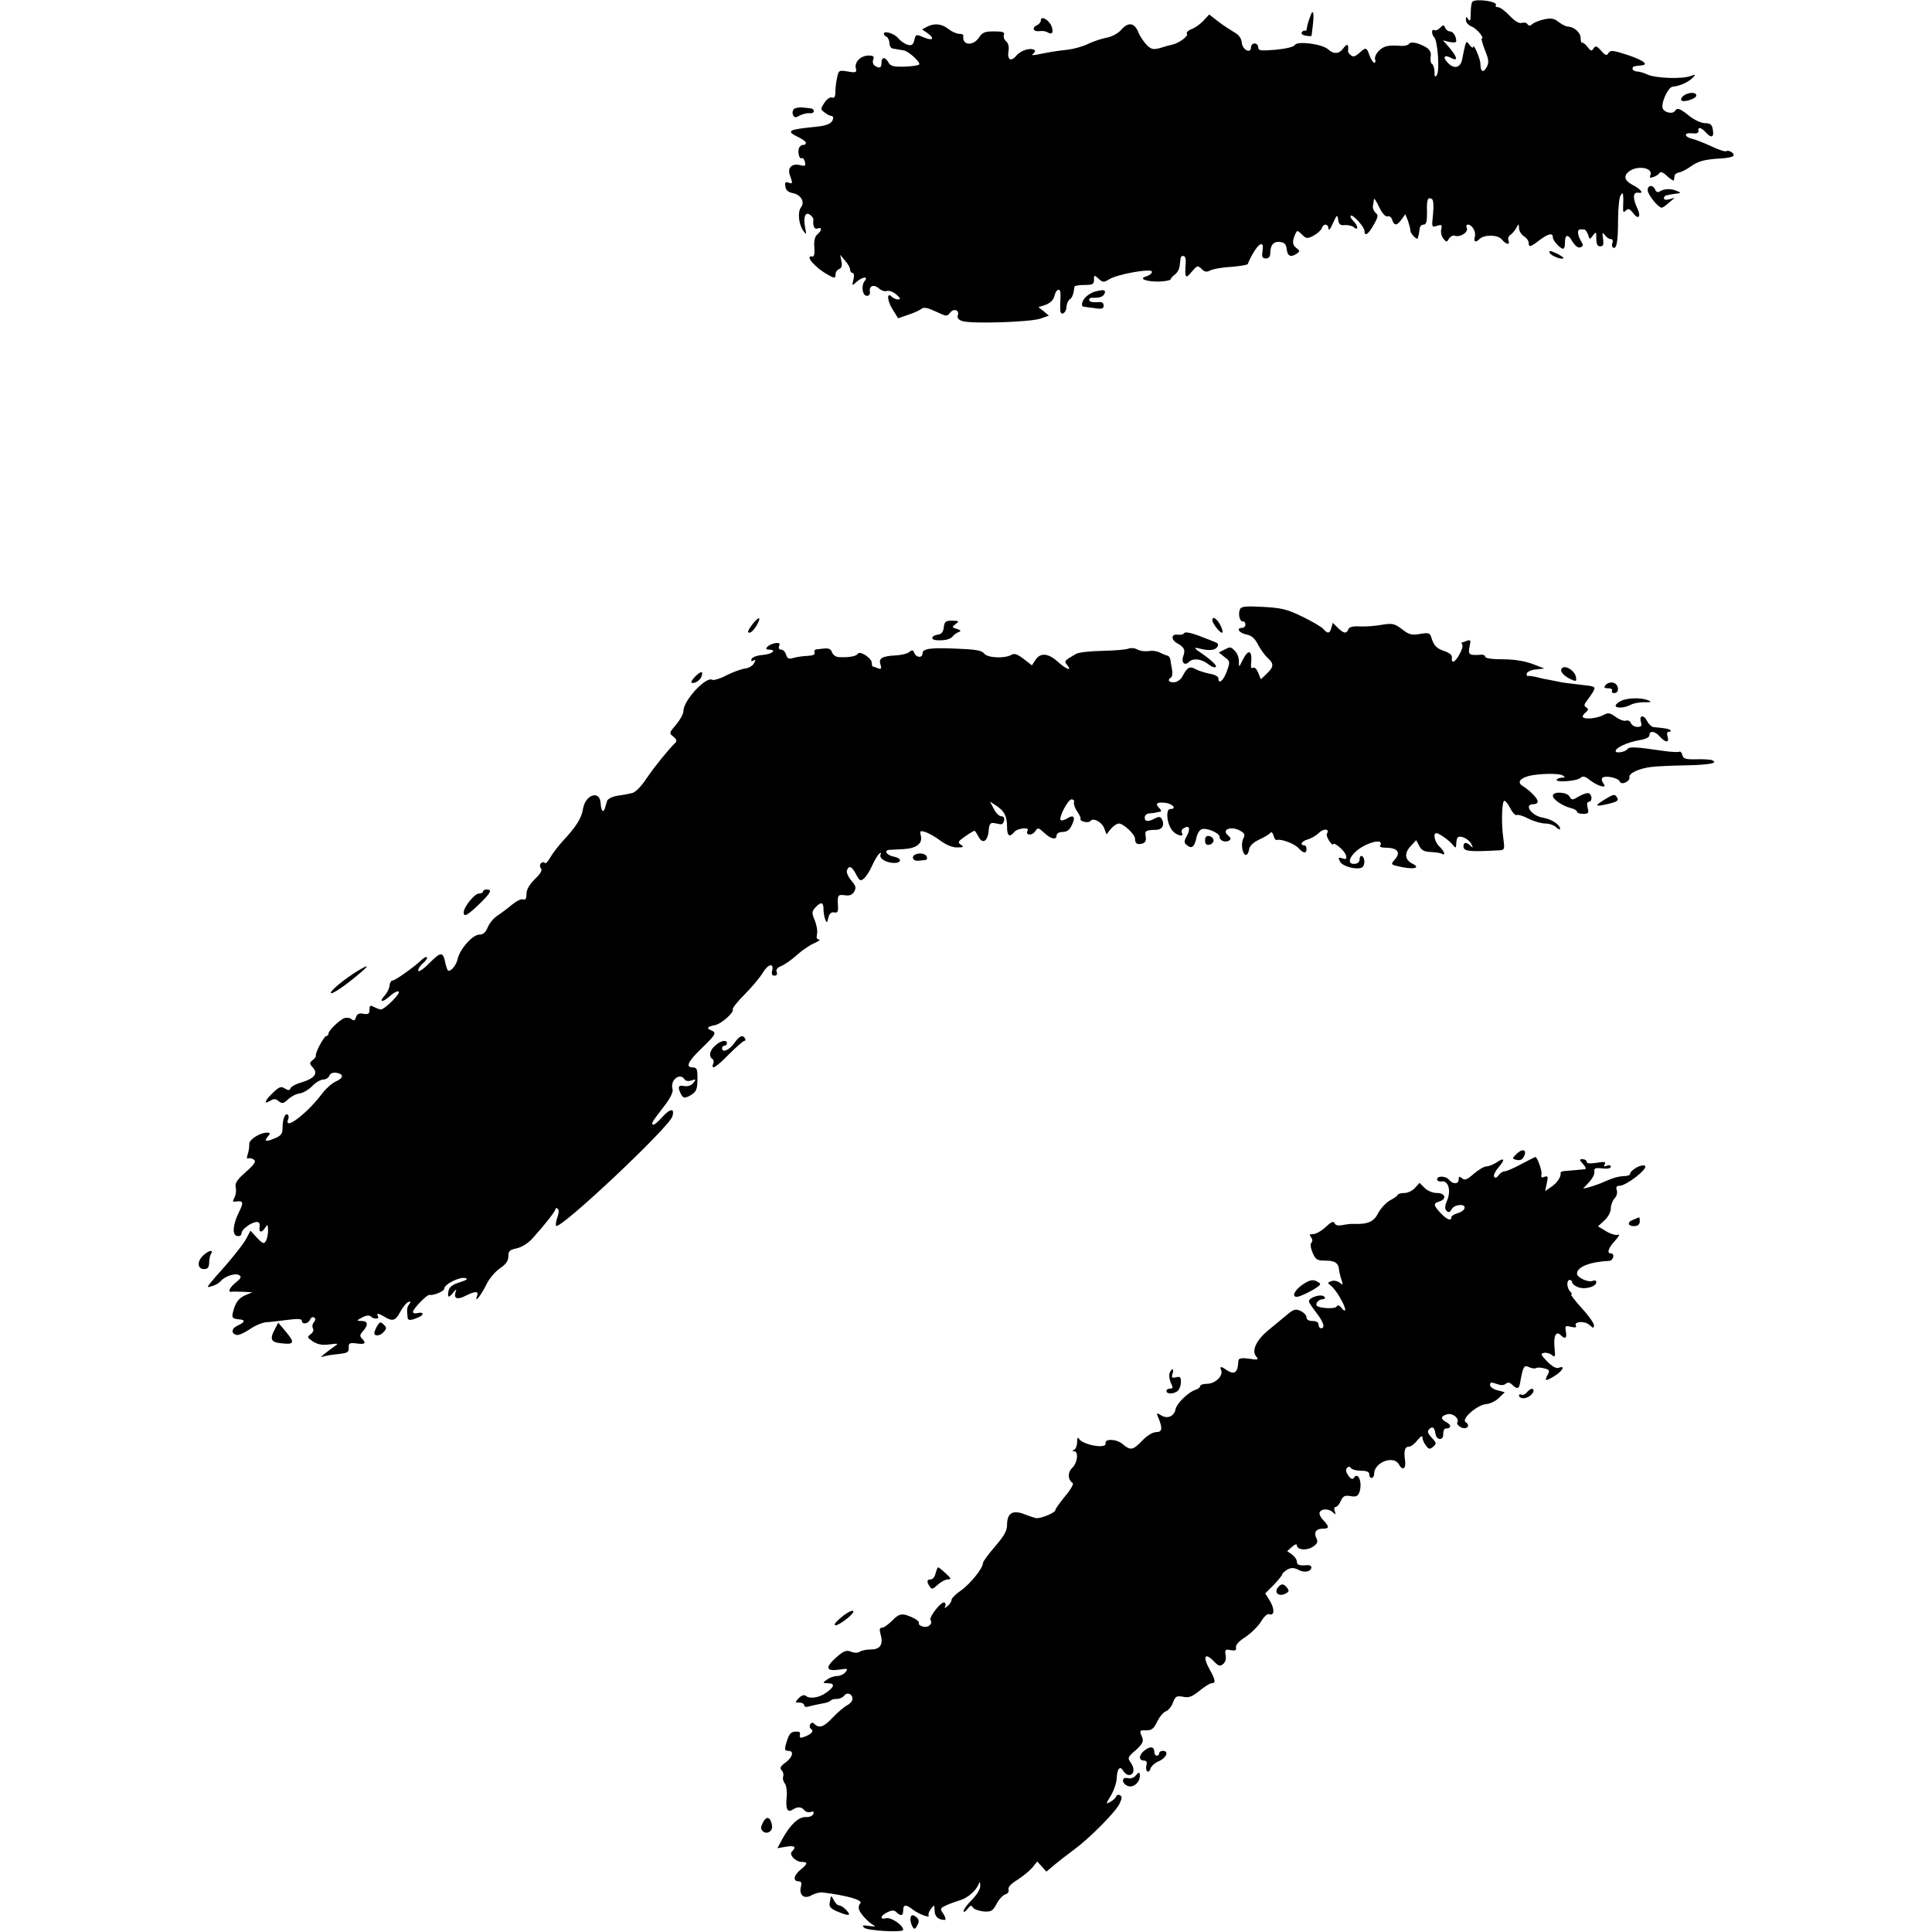 <?xml version="1.0" standalone="no"?>
<!DOCTYPE svg PUBLIC "-//W3C//DTD SVG 20010904//EN"
 "http://www.w3.org/TR/2001/REC-SVG-20010904/DTD/svg10.dtd">
<svg version="1.0" xmlns="http://www.w3.org/2000/svg"
 width="800pt" height="800pt" viewBox="0 0 800 800"
 preserveAspectRatio="xMidYMid meet">
<g transform="translate(0,800) scale(0.1,-0.1)"
fill="#000000" stroke="none">
<path d="M6097 7993 c-4 -3 -7 -25 -7 -47 0 -30 -3 -37 -10 -26 -8 13 -10 12
-10 -3 0 -10 11 -22 24 -27 21 -8 56 -50 41 -50 -2 0 4 -22 14 -48 16 -39 17
-52 7 -70 -14 -26 -26 -19 -26 14 0 21 -30 89 -30 69 0 -5 -7 -2 -15 9 -15 20
-14 23 -31 -62 -7 -32 -32 -39 -57 -14 -25 25 -18 38 12 22 29 -15 26 2 -6 41
l-28 32 28 -7 c15 -3 27 -2 27 3 0 21 -13 41 -26 41 -8 0 -17 7 -20 15 -5 13
-8 13 -21 0 -8 -9 -19 -13 -24 -10 -12 8 -12 -18 0 -30 14 -14 23 -137 11
-155 -8 -12 -10 -9 -10 12 0 15 -5 30 -10 33 -6 3 -8 17 -6 30 3 16 -2 28 -17
38 -31 19 -66 27 -73 15 -3 -5 -18 -9 -32 -8 -54 4 -72 0 -93 -21 -11 -11 -18
-27 -15 -35 3 -8 1 -14 -3 -14 -5 0 -14 14 -20 30 -12 35 -15 36 -43 10 -16
-14 -25 -17 -34 -9 -8 6 -13 14 -12 17 3 29 -3 34 -18 14 -18 -26 -41 -28 -65
-6 -24 22 -127 35 -137 18 -4 -8 -37 -16 -80 -20 -62 -5 -72 -4 -72 10 0 9 -7
16 -15 16 -8 0 -15 -7 -15 -16 0 -28 -35 -11 -38 19 -2 20 -13 34 -34 45 -16
10 -46 29 -65 44 l-36 28 -23 -25 c-13 -14 -35 -30 -49 -35 -15 -6 -24 -14
-20 -20 6 -10 -32 -38 -61 -45 -11 -2 -33 -8 -51 -14 -26 -7 -35 -6 -53 11
-12 12 -29 36 -36 54 -17 41 -42 44 -72 10 -12 -14 -38 -28 -59 -32 -21 -4
-56 -15 -78 -26 -22 -11 -60 -21 -85 -24 -48 -5 -76 -10 -125 -20 -20 -4 -26
-3 -16 4 7 6 9 12 4 15 -17 11 -57 -2 -75 -24 -22 -26 -38 -17 -32 20 3 17 -1
33 -10 40 -8 7 -12 19 -9 27 4 11 -5 14 -41 14 -38 0 -48 -4 -62 -25 -25 -38
-72 -33 -65 8 0 4 -7 7 -18 7 -10 0 -30 9 -44 20 -28 22 -58 25 -89 9 l-20
-11 21 -14 c33 -23 25 -35 -13 -19 -33 14 -34 14 -40 -11 -5 -20 -11 -24 -29
-19 -12 4 -29 16 -37 26 -16 20 -60 34 -60 19 0 -4 5 -10 10 -12 6 -2 12 -13
13 -26 0 -12 7 -23 14 -23 7 -1 18 -3 23 -4 6 -1 16 -3 23 -4 18 -2 71 -50 63
-58 -3 -4 -31 -8 -62 -9 -44 -1 -56 2 -65 17 -13 25 -29 24 -29 -1 0 -21 -7
-25 -28 -12 -7 5 -10 16 -6 25 5 13 0 17 -19 17 -33 0 -60 -27 -53 -53 4 -17
1 -19 -34 -13 -36 6 -38 5 -44 -27 -4 -17 -7 -44 -7 -59 0 -19 -4 -25 -14 -22
-8 3 -21 -6 -31 -21 -17 -26 -17 -28 1 -41 10 -8 22 -14 27 -14 4 0 8 -3 8 -7
-1 -22 -21 -33 -71 -38 -115 -11 -126 -17 -75 -42 20 -9 35 -21 33 -26 -1 -5
-6 -8 -11 -7 -5 1 -12 -4 -16 -10 -9 -15 -1 -52 10 -45 4 3 10 -4 13 -15 4
-17 1 -19 -19 -14 -35 9 -55 -11 -43 -42 12 -34 12 -37 -7 -30 -12 4 -15 0
-12 -16 2 -16 12 -24 32 -28 32 -6 50 -37 33 -58 -15 -19 -10 -69 8 -96 15
-20 15 -20 9 11 -9 44 1 69 21 53 8 -6 14 -15 13 -18 -3 -28 4 -43 17 -38 20
7 19 -8 0 -24 -11 -9 -15 -27 -13 -54 2 -29 -1 -40 -9 -38 -33 6 13 -47 64
-75 29 -17 33 -16 33 2 0 9 7 18 15 21 10 4 13 14 9 33 l-5 26 20 -24 c12 -13
21 -29 21 -37 0 -8 5 -14 10 -14 6 0 8 -11 4 -27 -7 -27 -6 -28 13 -10 25 22
51 24 33 3 -15 -20 -9 -61 10 -61 8 0 14 7 12 17 -4 25 17 32 37 14 10 -9 25
-14 33 -11 8 3 26 -3 39 -14 17 -15 20 -20 8 -21 -8 0 -20 5 -26 11 -22 22
-20 -16 3 -52 l23 -37 43 15 c24 8 48 19 55 25 9 7 26 3 58 -12 44 -21 47 -21
59 -5 15 20 40 11 32 -11 -4 -9 3 -18 17 -23 32 -13 286 -5 326 10 l34 12 -21
18 -22 17 30 10 c19 7 32 20 36 36 6 27 23 36 25 14 1 -7 0 -30 -1 -52 -1 -28
2 -37 12 -34 7 3 14 15 14 27 1 13 7 27 13 31 11 6 17 24 20 53 1 4 19 7 41 7
34 0 40 3 40 22 0 20 1 20 19 4 17 -16 22 -16 43 -3 34 22 178 47 178 32 0 -7
-10 -15 -22 -19 -35 -9 -6 -22 49 -22 27 1 49 5 50 9 1 5 9 14 19 21 9 7 18
23 19 37 4 38 4 39 16 39 6 0 10 -12 9 -27 -5 -65 -1 -70 24 -39 23 27 25 28
41 13 12 -13 21 -15 36 -7 11 6 50 13 87 15 37 3 68 8 69 12 11 31 40 78 52
81 10 3 12 -3 9 -27 -4 -25 -1 -31 14 -31 12 0 18 7 18 23 0 33 15 49 41 45
18 -2 25 -10 27 -30 3 -29 17 -35 42 -18 13 9 13 12 -2 23 -17 13 -18 27 -4
59 7 15 9 15 27 -3 18 -18 22 -18 48 -5 16 9 31 22 34 31 8 21 27 19 28 -2 0
-10 9 0 18 22 17 37 19 38 22 15 3 -20 9 -24 28 -22 13 1 30 -3 37 -9 20 -17
18 6 -2 26 -9 9 -14 18 -11 22 8 7 57 -47 57 -63 0 -25 16 -15 38 25 19 33 20
40 8 50 -8 7 -13 20 -11 29 2 9 4 22 4 27 1 6 11 -9 22 -33 13 -27 27 -41 35
-38 7 3 16 -4 19 -15 8 -25 20 -24 39 3 l15 21 11 -27 c5 -15 10 -33 10 -40 0
-14 29 -43 31 -32 1 3 3 11 4 16 1 6 3 17 4 25 0 8 8 15 16 15 11 0 14 12 14
50 -2 54 3 66 20 56 7 -4 8 -28 5 -63 -6 -54 -6 -55 16 -48 20 6 22 4 18 -13
-3 -12 0 -29 8 -39 13 -17 15 -17 24 -1 6 9 17 15 24 12 22 -8 56 14 50 31 -4
8 -2 15 4 15 17 0 35 -29 29 -50 -6 -22 3 -26 19 -10 19 19 75 19 92 -1 20
-23 36 -25 28 -4 -3 8 1 18 8 22 7 5 18 17 24 28 11 20 11 20 12 0 0 -11 9
-26 20 -33 11 -7 20 -19 20 -27 0 -20 6 -19 44 10 37 28 56 32 56 12 0 -14 31
-47 43 -47 4 0 7 10 7 23 0 37 12 40 31 7 12 -19 24 -28 33 -24 13 5 13 9 2
27 -14 24 -16 47 -3 47 4 0 11 0 16 0 5 0 13 -10 17 -22 6 -21 7 -21 20 -3 13
17 14 16 14 -13 0 -23 5 -32 16 -32 13 0 15 7 12 32 -4 26 -3 28 7 15 7 -10
18 -17 25 -17 7 0 10 -7 7 -15 -4 -8 -2 -17 2 -20 15 -9 21 24 21 113 0 48 5
94 10 102 9 13 10 13 11 0 1 -8 1 -28 0 -45 -1 -24 1 -27 11 -17 10 10 16 8
30 -10 22 -30 35 -16 18 19 -20 42 -19 69 4 65 25 -5 11 15 -25 33 -32 17 -37
36 -15 54 34 28 102 17 90 -14 -5 -11 -2 -13 12 -8 11 3 22 11 26 17 4 7 16 2
32 -14 15 -13 27 -20 27 -17 1 4 2 12 3 19 0 6 9 12 18 14 10 1 31 12 48 24
32 23 58 30 127 34 24 1 46 6 50 10 9 9 -18 27 -29 20 -5 -3 -32 6 -61 20 -29
13 -65 28 -80 31 -35 9 -35 27 1 23 17 -2 26 1 25 10 -4 18 12 15 32 -8 22
-24 34 -18 27 15 -3 19 -10 25 -32 25 -15 0 -44 13 -65 30 -40 32 -50 35 -59
21 -11 -16 -49 -6 -52 14 -4 26 25 85 42 86 30 3 65 18 84 38 13 13 12 14 -10
6 -36 -13 -140 -9 -175 5 -16 8 -38 14 -47 14 -10 1 -18 6 -18 11 0 10 4 11
35 14 40 3 2 27 -83 52 -36 11 -45 10 -52 -1 -7 -12 -13 -10 -30 10 -18 20
-23 22 -31 10 -8 -13 -12 -12 -25 5 -8 11 -18 19 -22 18 -4 -2 -7 7 -7 20 0
22 -27 46 -53 47 -8 0 -25 9 -38 19 -19 15 -31 17 -59 11 -20 -4 -42 -13 -49
-19 -10 -9 -16 -9 -21 -1 -4 6 -14 8 -24 5 -11 -3 -28 7 -50 30 -18 19 -39 35
-47 35 -9 0 -13 4 -10 9 9 15 -83 28 -97 14z"/>
<path d="M5424 7928 c-9 -25 -11 -33 -13 -48 0 -5 -4 -9 -8 -7 -5 1 -10 -2
-13 -8 -3 -5 5 -11 18 -13 12 -2 22 -2 23 0 0 2 3 24 6 51 5 50 -1 62 -13 25z"/>
<path d="M4310 7916 c0 -7 -7 -16 -15 -20 -23 -9 -18 -28 8 -25 12 2 28 0 35
-5 18 -11 25 -2 17 23 -8 26 -45 49 -45 27z"/>
<path d="M6973 7605 c-10 -7 -15 -17 -10 -21 9 -9 60 7 61 20 1 15 -31 15 -51
1z"/>
<path d="M3289 7550 c-6 -5 -9 -15 -6 -24 6 -14 10 -15 29 -4 13 6 31 11 41 9
9 -1 17 3 17 8 0 6 -6 12 -12 12 -7 1 -23 3 -35 4 -12 1 -27 -1 -34 -5z"/>
<path d="M6823 7210 c3 -20 44 -70 58 -70 4 0 17 9 30 21 l24 20 -22 -6 c-14
-4 -23 -2 -23 4 0 6 5 12 10 12 6 1 15 3 20 4 6 1 18 3 28 4 13 2 12 4 -6 11
-25 10 -50 9 -70 -3 -7 -5 -14 -2 -18 7 -9 23 -34 20 -31 -4z"/>
<path d="M6417 6953 c5 -12 50 -30 57 -22 2 2 -11 11 -29 20 -26 12 -32 12
-28 2z"/>
<path d="M4535 6793 c-11 -3 -28 -12 -37 -21 -18 -15 -24 -42 -10 -42 4 -1 24
-3 45 -6 30 -5 37 -2 37 11 0 9 -7 16 -17 14 -30 -2 -43 1 -43 10 0 5 6 9 13
8 31 -1 45 4 51 18 5 15 -2 17 -39 8z"/>
<path d="M5134 5476 c-8 -20 0 -51 12 -49 6 1 11 -5 11 -13 0 -7 -6 -14 -14
-14 -26 0 -12 -21 17 -27 22 -4 36 -16 49 -42 11 -20 28 -45 40 -55 27 -25 26
-37 -4 -66 l-24 -23 -11 27 c-6 16 -15 24 -21 21 -6 -4 -10 0 -9 11 7 61 -9
71 -34 22 -16 -33 -16 -33 -16 -6 0 15 -7 34 -16 42 -18 19 -19 19 -46 5 l-21
-11 24 -19 c23 -17 23 -19 9 -59 -14 -39 -35 -56 -35 -28 0 7 -16 15 -35 18
-19 4 -46 12 -59 19 -25 14 -35 8 -55 -30 -6 -12 -21 -23 -33 -24 -23 -2 -31
9 -14 20 5 3 7 18 4 33 -3 15 -6 34 -7 42 -2 8 -7 15 -12 15 -5 1 -18 6 -30
12 -12 7 -33 10 -48 7 -14 -2 -36 0 -47 7 -11 6 -28 7 -37 3 -9 -4 -57 -8
-107 -9 -49 -1 -99 -6 -110 -13 -48 -28 -50 -29 -36 -46 23 -27 -4 -18 -39 14
-40 36 -72 38 -92 8 l-15 -23 -35 27 c-26 20 -38 24 -51 16 -29 -16 -99 -12
-112 6 -10 13 -35 17 -113 20 -112 5 -142 0 -142 -20 0 -19 -26 -18 -34 2 -5
13 -9 14 -21 4 -8 -7 -34 -13 -58 -14 -55 -3 -70 -12 -61 -38 5 -17 3 -20 -11
-15 -9 4 -19 7 -21 7 -2 0 -4 7 -4 15 0 20 -50 52 -58 38 -7 -11 -37 -16 -79
-14 -12 1 -24 9 -28 20 -3 12 -13 17 -28 16 -12 -1 -28 -3 -36 -4 -7 0 -11 -7
-8 -13 3 -9 -7 -13 -32 -14 -20 -1 -46 -5 -58 -9 -16 -5 -23 -2 -28 14 -3 12
-13 21 -20 21 -9 0 -12 6 -9 15 5 11 1 14 -15 12 -28 -4 -52 -27 -28 -27 36 0
15 -19 -25 -22 -24 -2 -43 -9 -46 -17 -3 -9 0 -11 8 -6 9 6 10 3 2 -12 -6 -10
-21 -19 -35 -21 -13 -1 -48 -13 -76 -27 -28 -15 -56 -23 -61 -20 -26 16 -120
-85 -120 -129 0 -12 -14 -37 -30 -56 -29 -34 -30 -36 -12 -50 14 -11 16 -19 8
-26 -31 -31 -83 -95 -118 -146 -22 -34 -48 -60 -61 -62 -12 -3 -39 -8 -60 -11
-21 -3 -40 -13 -43 -21 -2 -7 -6 -21 -9 -30 -7 -23 -16 -12 -18 21 -4 55 -64
34 -73 -25 -6 -38 -28 -73 -84 -133 -19 -21 -42 -51 -51 -67 -9 -16 -19 -27
-22 -24 -12 12 -28 -7 -18 -20 8 -9 1 -22 -24 -46 -23 -23 -35 -43 -35 -62 0
-19 -4 -26 -14 -22 -8 3 -29 -8 -47 -23 -19 -16 -46 -36 -60 -45 -14 -9 -32
-30 -39 -47 -9 -22 -19 -31 -35 -31 -28 0 -81 -60 -90 -101 -6 -28 -31 -56
-41 -47 -2 3 -6 15 -9 26 -10 52 -18 53 -65 6 -24 -25 -46 -40 -48 -34 -2 6 6
20 19 31 12 10 20 22 17 25 -3 3 -12 -1 -19 -8 -30 -29 -112 -88 -123 -88 -7
0 -12 -10 -13 -21 -1 -12 -10 -30 -19 -40 -27 -29 -11 -32 20 -4 15 14 32 23
37 19 10 -6 -58 -74 -74 -74 -5 0 -17 5 -28 10 -16 9 -19 7 -19 -11 0 -17 -5
-20 -25 -17 -18 4 -26 0 -31 -14 -4 -14 -9 -16 -19 -8 -7 6 -20 7 -30 4 -21
-9 -65 -52 -65 -64 0 -6 -4 -10 -9 -10 -9 0 -47 -70 -43 -82 1 -3 -5 -12 -14
-18 -13 -11 -13 -15 2 -31 22 -24 6 -45 -48 -61 -22 -6 -42 -17 -45 -24 -4
-10 -9 -10 -24 -1 -15 10 -23 7 -49 -18 -34 -32 -40 -51 -11 -33 15 9 23 9 35
-2 14 -11 20 -10 39 8 13 12 34 23 47 24 14 2 37 15 52 30 15 16 36 28 47 28
10 0 22 7 25 16 3 9 15 14 28 12 32 -5 32 -21 -1 -36 -16 -7 -42 -30 -57 -50
-61 -82 -160 -157 -141 -107 4 8 2 17 -2 20 -11 6 -21 -19 -21 -56 0 -23 -6
-32 -33 -43 -37 -15 -45 -13 -27 9 10 12 10 15 -4 15 -30 0 -75 -29 -74 -47 1
-10 -2 -29 -6 -42 -5 -13 -4 -21 1 -18 5 3 15 1 23 -4 12 -7 6 -18 -32 -52
-37 -32 -46 -47 -42 -63 3 -12 1 -31 -5 -42 -9 -17 -8 -20 7 -17 29 4 32 -4
12 -43 -26 -52 -30 -96 -8 -100 11 -2 18 3 18 11 0 17 42 47 64 47 9 0 13 -7
11 -20 -5 -25 10 -26 24 -2 9 14 10 12 11 -13 0 -16 -4 -37 -10 -45 -7 -12
-14 -9 -36 15 l-27 29 -16 -31 c-13 -25 -74 -101 -126 -157 -5 -6 -17 -20 -25
-30 -14 -18 -13 -18 10 -11 14 4 29 14 35 21 15 19 60 34 75 24 11 -7 8 -13
-13 -30 -25 -20 -36 -41 -19 -39 4 1 25 1 47 0 l40 -2 -31 -13 c-22 -10 -35
-25 -44 -51 -13 -41 -11 -45 19 -48 28 -2 27 -11 -5 -26 -27 -12 -28 -34 -3
-39 9 -1 33 10 55 25 21 15 53 28 69 28 17 1 56 6 88 10 40 5 57 4 57 -4 0
-17 27 -13 34 5 3 8 11 12 16 9 8 -5 7 -11 0 -20 -7 -8 -8 -20 -4 -26 4 -7 0
-17 -10 -24 -15 -11 -14 -14 10 -30 19 -12 39 -16 68 -12 37 5 39 4 21 -8 -11
-8 -29 -21 -40 -30 -20 -16 -20 -16 2 -10 12 3 39 7 60 9 32 3 38 8 37 26 -1
18 4 21 33 17 35 -5 41 1 21 21 -9 9 -8 16 5 30 23 26 21 42 -5 42 -23 1 -23
1 2 15 15 8 29 10 35 4 12 -12 38 -12 30 1 -8 14 1 13 28 -3 33 -20 45 -16 65
22 10 19 25 37 33 40 11 3 11 1 3 -10 -9 -13 -10 -20 -6 -56 2 -12 15 -11 44
2 25 10 23 24 -2 18 -11 -3 -20 -1 -20 5 0 12 58 72 68 70 18 -3 62 15 62 27
0 17 62 48 85 43 15 -3 9 -8 -22 -18 -30 -9 -42 -19 -46 -36 -5 -28 1 -30 20
-6 14 16 14 16 9 0 -8 -26 9 -31 43 -13 40 20 55 19 46 -2 -12 -34 18 5 40 50
11 23 36 52 55 65 25 17 35 31 35 50 0 22 6 27 35 33 21 5 47 21 65 41 53 59
95 113 95 121 0 5 4 6 9 2 6 -3 6 -17 -1 -36 -6 -16 -8 -32 -5 -35 16 -17 468
408 481 453 11 36 -9 34 -43 -4 -17 -19 -34 -33 -38 -30 -6 7 -4 10 55 87 19
26 30 50 27 60 -12 37 31 71 50 40 4 -6 16 -8 28 -4 20 6 20 5 8 -10 -9 -11
-24 -16 -38 -13 -25 5 -28 -4 -13 -34 9 -16 14 -17 33 -8 31 17 35 26 35 76 0
36 -3 43 -19 43 -32 0 -21 24 36 79 59 57 64 65 39 75 -20 8 -15 15 16 21 27
5 82 54 74 66 -2 4 20 32 49 61 29 29 64 70 76 91 23 37 47 41 38 6 -3 -12 0
-19 10 -19 9 0 13 6 9 15 -4 10 3 19 19 25 13 5 42 25 63 44 22 20 54 42 73
50 19 9 28 15 20 16 -9 0 -11 7 -8 22 3 11 -1 37 -9 56 -13 32 -13 37 2 54 23
25 34 23 34 -6 0 -13 3 -33 7 -43 6 -16 8 -15 13 7 4 17 12 24 24 22 14 -3 17
3 16 25 -3 46 -1 50 28 46 19 -3 31 1 39 15 9 16 7 24 -12 46 -13 15 -21 34
-18 42 8 22 21 17 38 -17 14 -26 18 -29 32 -17 9 7 25 32 35 55 10 23 24 45
30 49 6 4 8 3 5 -3 -9 -15 16 -33 49 -36 38 -3 42 19 4 26 -29 6 -42 26 -17
28 6 0 33 2 58 3 54 3 80 23 72 56 -5 20 -3 21 18 15 13 -4 42 -20 63 -36 24
-18 52 -29 70 -28 26 0 28 2 15 11 -15 10 -12 14 18 35 18 13 36 23 38 23 2 0
10 -11 17 -25 17 -32 38 -19 42 26 2 27 7 33 22 31 10 -2 23 -5 28 -5 6 -1 12
6 14 16 2 10 -2 17 -12 17 -9 0 -23 14 -31 31 l-16 30 26 -17 c34 -22 45 -44
45 -88 0 -38 10 -45 30 -21 13 16 65 21 55 6 -11 -19 17 -23 30 -5 13 18 14
18 37 -3 29 -27 52 -33 53 -13 0 9 10 15 25 15 17 0 29 8 38 28 17 34 8 46
-19 28 -12 -7 -23 -10 -27 -7 -9 10 30 86 45 86 8 0 13 -6 10 -12 -2 -7 4 -25
14 -39 10 -14 16 -29 13 -31 -2 -3 4 -8 16 -11 11 -3 22 -1 25 3 10 16 47 -3
57 -29 l10 -26 18 23 c10 12 25 22 33 22 19 0 67 -45 67 -63 0 -20 9 -26 30
-20 13 4 17 12 14 29 -4 24 -1 27 45 28 25 1 35 23 21 46 -6 9 -13 9 -28 1
-28 -15 -42 -14 -42 4 0 8 8 16 18 17 9 0 22 2 27 3 6 2 14 3 19 4 6 0 5 6 -2
13 -20 20 -14 27 20 24 32 -2 54 -26 24 -26 -21 0 -14 -65 10 -91 18 -20 50
-26 38 -8 -3 6 -1 15 7 19 23 15 30 0 14 -30 -13 -24 -13 -30 0 -40 19 -16 31
-7 39 30 3 17 13 33 21 36 20 8 75 -15 75 -31 0 -16 23 -25 39 -16 9 6 8 11
-3 21 -32 26 15 42 53 18 15 -9 17 -16 9 -31 -11 -21 -3 -67 11 -67 6 0 11 10
13 22 2 15 16 29 43 42 22 10 43 23 46 28 3 5 9 0 12 -11 3 -12 9 -21 14 -19
19 5 72 -15 89 -33 21 -23 34 -25 34 -4 0 8 -4 15 -10 15 -20 0 -9 18 15 24
14 4 35 16 46 27 19 19 46 18 34 -2 -4 -5 1 -19 9 -31 9 -12 16 -19 16 -15 0
15 48 -25 53 -44 4 -16 2 -19 -15 -13 -17 5 -18 3 -9 -14 10 -19 63 -34 89
-25 14 6 16 39 2 48 -5 3 -10 -2 -10 -12 0 -12 -8 -19 -20 -20 -44 -4 -13 51
45 78 42 20 72 19 60 -2 -4 -5 5 -9 19 -9 54 0 69 -19 40 -51 -15 -17 -14 -19
11 -25 63 -16 103 -10 63 10 -31 16 -34 43 -7 72 l23 25 13 -24 c9 -18 21 -24
48 -25 20 -1 40 -4 45 -7 18 -11 10 12 -10 30 -19 18 -28 55 -12 55 11 0 55
-31 69 -50 11 -13 12 -12 13 6 0 11 3 23 6 26 10 11 45 -5 56 -26 9 -17 8 -19
-3 -8 -17 16 -29 15 -29 -2 0 -21 19 -24 148 -17 22 1 23 4 17 49 -8 55 -7
140 2 155 3 5 15 -7 25 -27 10 -20 23 -34 28 -31 5 3 27 -3 49 -15 22 -11 54
-20 70 -20 16 0 37 -7 45 -16 9 -8 16 -11 16 -6 0 17 -35 40 -70 46 -48 7 -83
56 -40 56 11 0 19 6 17 13 -2 14 -35 46 -63 63 -22 14 -11 31 27 41 40 10 125
12 140 2 11 -7 11 -9 -3 -9 -9 0 -19 -4 -22 -8 -8 -13 81 -7 97 6 11 10 20 8
40 -8 33 -26 75 -37 57 -15 -6 8 -9 18 -6 23 8 13 67 2 73 -14 6 -17 44 0 40
18 -3 16 40 36 89 42 21 3 88 6 147 7 100 2 136 10 104 22 -7 2 -36 4 -64 3
-43 -1 -53 2 -57 18 -2 10 -8 16 -13 13 -4 -2 -35 -1 -68 4 -107 16 -139 18
-145 8 -9 -13 -50 -20 -50 -9 0 14 50 37 98 45 26 4 42 12 42 21 0 20 23 17
43 -6 9 -11 22 -20 28 -20 6 0 8 8 4 20 -4 13 -2 20 6 20 7 0 9 3 6 6 -6 6
-22 9 -68 13 -9 0 -22 12 -29 26 -15 28 -34 23 -25 -6 5 -15 1 -19 -15 -19
-11 0 -23 7 -27 16 -3 8 -12 13 -20 10 -8 -3 -27 4 -42 15 -25 18 -32 19 -52
8 -26 -14 -78 -19 -85 -8 -2 4 3 12 12 19 12 10 12 15 2 21 -10 6 -9 12 2 26
8 10 20 28 27 39 11 21 10 22 -55 29 -37 4 -76 9 -87 12 -11 2 -31 6 -45 9
-14 2 -36 7 -50 11 -14 3 -29 5 -33 4 -5 -1 -7 4 -5 11 3 7 20 15 39 16 l34 4
-50 19 c-33 12 -75 19 -122 19 -45 0 -73 4 -73 11 0 5 -8 9 -17 8 -49 -4 -55
0 -48 33 6 26 5 30 -10 25 -9 -4 -19 -7 -21 -7 -3 0 -2 -4 1 -10 7 -11 -25
-70 -38 -70 -4 0 -7 7 -5 16 2 11 -9 20 -31 28 -33 11 -44 22 -55 59 -5 16
-12 18 -46 12 -35 -6 -46 -3 -75 20 -31 23 -40 25 -82 18 -27 -5 -67 -8 -91
-7 -30 2 -45 -2 -49 -12 -7 -19 -19 -18 -44 7 l-20 20 -6 -20 c-6 -25 -16 -26
-33 -6 -7 9 -47 32 -88 52 -64 31 -87 36 -163 40 -73 4 -90 2 -95 -11z"/>
<path d="M3112 5410 c-15 -20 -18 -30 -9 -30 7 0 21 14 30 30 10 17 14 30 9
30 -4 0 -18 -13 -30 -30z"/>
<path d="M5020 5432 c0 -12 30 -52 40 -52 5 0 2 14 -6 30 -14 28 -34 41 -34
22z"/>
<path d="M3908 5403 c-2 -20 -9 -29 -25 -31 -27 -4 -31 -21 -5 -23 33 -2 56 3
67 16 5 7 17 15 25 18 11 4 9 7 -8 13 -21 6 -21 7 -5 20 16 12 15 13 -14 14
-27 0 -32 -4 -35 -27z"/>
<path d="M4904 5379 c-3 -6 -15 -9 -27 -7 -28 4 -29 -21 -2 -36 29 -16 34 -27
25 -52 -10 -26 5 -43 23 -25 17 17 52 13 80 -9 15 -12 28 -16 32 -11 3 6 -18
26 -47 47 -45 30 -48 35 -23 29 42 -11 67 -8 76 7 6 8 2 15 -9 19 -9 4 -41 16
-69 27 -32 12 -55 16 -59 11z"/>
<path d="M6466 5231 c-7 -10 6 -26 31 -40 28 -14 32 -14 29 4 -4 29 -49 55
-60 36z"/>
<path d="M2880 5200 c-12 -12 -20 -24 -17 -26 8 -8 35 7 41 23 10 25 -1 26
-24 3z"/>
<path d="M6649 5164 c-9 -11 -7 -14 10 -14 12 0 19 -4 16 -10 -3 -5 1 -10 9
-10 23 0 20 37 -4 43 -10 3 -24 -1 -31 -9z"/>
<path d="M6713 5098 c-13 -6 -23 -15 -23 -20 0 -12 38 -10 63 4 12 6 37 11 57
10 28 0 31 1 15 8 -28 12 -86 11 -112 -2z"/>
<path d="M6430 4705 c0 -15 39 -42 74 -51 14 -3 26 -10 26 -15 0 -5 11 -9 25
-9 22 0 25 3 19 25 -4 15 -2 25 5 25 14 0 15 27 1 35 -5 3 -24 -2 -41 -12 -28
-17 -31 -17 -40 -1 -11 19 -69 22 -69 3z"/>
<path d="M6642 4688 c-40 -25 -38 -29 12 -18 43 10 51 15 41 29 -8 14 -14 13
-53 -11z"/>
<path d="M4990 4520 c0 -15 5 -20 18 -18 9 2 17 10 17 18 0 8 -8 16 -17 18
-13 2 -18 -3 -18 -18z"/>
<path d="M3793 4463 c-22 -8 -14 -30 10 -27 12 1 26 3 30 3 5 1 7 6 5 13 -4
12 -26 18 -45 11z"/>
<path d="M2000 4308 c0 -4 -8 -8 -17 -8 -18 0 -63 -56 -63 -78 0 -21 15 -13
63 33 49 47 57 62 32 62 -8 0 -15 -4 -15 -9z"/>
<path d="M1480 3979 c-52 -32 -110 -79 -110 -90 0 -11 62 31 120 81 41 35 38
38 -10 9z"/>
<path d="M3040 3680 c-21 -29 -50 -41 -50 -20 0 6 5 10 10 10 6 0 10 5 10 10
0 16 -25 12 -48 -9 -23 -19 -29 -46 -12 -56 5 -3 7 -12 3 -20 -10 -28 12 -15
66 40 30 30 59 55 63 55 5 0 6 5 3 10 -10 17 -23 11 -45 -20z"/>
<path d="M6282 3224 c-22 -21 -22 -22 -2 -27 13 -3 24 1 29 12 16 28 -2 38
-27 15z"/>
<path d="M6300 3180 c-30 -16 -61 -30 -69 -30 -8 0 -19 -7 -26 -17 -7 -10 -14
-12 -18 -6 -4 6 4 23 18 39 29 34 25 43 -9 20 -14 -9 -33 -16 -42 -16 -9 0
-32 -14 -51 -30 -28 -25 -38 -29 -49 -19 -11 9 -14 8 -14 -5 0 -20 -24 -21
-40 -1 -14 17 -52 17 -49 0 1 -5 10 -9 19 -7 27 4 39 -37 23 -77 -11 -25 -11
-37 -3 -45 8 -8 14 -6 21 7 12 21 61 24 53 3 -3 -8 -16 -17 -30 -20 -13 -4
-24 -11 -24 -16 0 -18 -19 -10 -45 17 -30 33 -31 40 -5 48 32 10 25 35 -10 35
-17 0 -39 9 -51 21 l-21 21 -19 -21 c-11 -12 -30 -21 -44 -21 -13 0 -25 -3
-27 -7 -1 -5 -16 -15 -33 -24 -16 -9 -38 -33 -48 -52 -18 -36 -43 -47 -102
-45 -11 1 -32 -2 -47 -5 -17 -3 -28 -1 -32 8 -4 10 -13 6 -37 -16 -17 -16 -40
-29 -51 -29 -16 0 -18 -3 -9 -13 6 -8 7 -17 1 -23 -5 -5 -3 -22 5 -41 13 -29
18 -33 54 -33 39 0 54 -10 56 -40 1 -8 5 -26 10 -40 7 -22 6 -23 -8 -11 -10 7
-25 10 -34 6 -17 -6 -17 -7 -2 -19 20 -14 59 -81 59 -99 0 -7 -7 -4 -14 6 -10
12 -16 15 -21 7 -7 -11 -70 -8 -82 3 -8 9 7 27 23 27 8 0 13 4 9 9 -9 16 -65
0 -65 -18 0 -5 14 -25 30 -46 30 -38 39 -65 20 -65 -5 0 -10 7 -10 15 0 9 -9
15 -25 15 -16 0 -25 6 -25 15 0 9 -11 20 -25 27 -21 9 -29 7 -58 -18 -19 -16
-53 -44 -75 -62 -50 -41 -70 -85 -51 -108 12 -15 9 -16 -29 -10 -29 4 -42 2
-44 -7 0 -7 -2 -16 -2 -22 -4 -29 -18 -36 -42 -21 -29 20 -35 20 -27 1 8 -23
-26 -55 -59 -55 -15 0 -28 -4 -28 -9 0 -5 -9 -13 -20 -16 -29 -9 -77 -56 -82
-79 -5 -30 -34 -43 -59 -27 -20 12 -21 11 -14 -6 20 -47 18 -63 -7 -63 -14 0
-38 -14 -58 -35 -39 -41 -49 -42 -81 -15 -25 22 -76 24 -71 3 4 -24 -94 -6
-110 19 -5 9 -8 4 -8 -14 0 -14 -6 -29 -12 -31 -10 -4 -10 -6 0 -6 19 -1 14
-48 -8 -69 -20 -19 -19 -49 2 -63 5 -3 -9 -28 -32 -55 -22 -27 -40 -52 -40
-57 0 -11 -63 -37 -81 -33 -8 2 -27 8 -42 14 -53 22 -77 8 -77 -43 0 -24 -13
-46 -50 -89 -27 -31 -50 -62 -50 -69 0 -21 -52 -85 -91 -113 -21 -14 -39 -32
-39 -39 0 -7 -8 -19 -17 -26 -10 -8 -14 -9 -10 -2 4 6 3 14 -2 17 -12 8 -65
-60 -58 -72 11 -16 -10 -34 -32 -27 -12 3 -19 10 -16 14 2 4 -6 13 -18 19 -49
24 -62 23 -92 -8 -16 -16 -35 -30 -43 -30 -9 0 -11 -7 -7 -22 14 -46 2 -68
-39 -68 -17 0 -37 -4 -45 -9 -8 -6 -24 -6 -38 0 -19 7 -29 3 -58 -22 -49 -43
-46 -60 7 -53 38 6 41 5 29 -10 -7 -9 -23 -16 -35 -16 -12 0 -31 -7 -42 -15
-19 -14 -18 -14 4 -15 30 0 28 -15 -7 -39 -30 -22 -70 -27 -86 -12 -6 4 -17 0
-27 -10 -17 -18 -17 -19 2 -19 11 0 20 -5 20 -11 0 -7 9 -9 23 -4 12 3 35 8
51 11 17 2 32 8 35 12 3 4 15 8 26 7 11 0 25 6 31 14 12 16 34 7 34 -14 0 -8
-10 -20 -22 -26 -13 -7 -39 -29 -59 -50 -37 -40 -57 -47 -76 -28 -8 8 -13 7
-18 -1 -4 -7 -2 -16 4 -20 13 -8 0 -22 -32 -33 -12 -5 -17 -2 -15 8 2 7 0 14
-4 14 -29 3 -37 -3 -47 -30 -14 -42 -14 -49 4 -49 24 0 17 -27 -12 -48 -22
-16 -25 -23 -16 -33 6 -6 9 -18 6 -25 -3 -8 0 -21 7 -29 6 -8 10 -33 7 -60 -4
-47 4 -62 26 -48 20 13 35 12 47 -2 6 -8 18 -11 27 -8 11 4 14 2 11 -8 -3 -8
-16 -14 -31 -13 -30 1 -64 -30 -97 -90 l-21 -39 35 6 c37 6 45 0 25 -20 -13
-13 15 -43 42 -43 25 0 24 -8 -6 -32 -28 -22 -33 -48 -9 -48 12 0 15 -6 10
-24 -8 -34 15 -52 46 -33 13 7 32 12 43 11 104 -13 171 -32 157 -46 -6 -6 -8
-18 -4 -27 7 -19 42 -55 63 -65 8 -3 -2 -4 -21 -1 -27 4 -32 3 -22 -7 13 -13
162 -21 162 -9 0 19 -50 53 -70 48 -29 -7 -25 11 5 25 19 9 28 9 37 0 18 -18
28 -15 28 8 0 25 11 25 41 2 25 -19 73 -36 64 -23 -2 5 2 17 10 27 14 18 14
18 15 -7 0 -25 16 -39 42 -39 6 0 3 11 -5 24 -15 22 -14 24 6 34 12 6 38 16
58 22 36 10 71 41 82 70 3 10 6 7 6 -8 1 -13 -13 -37 -34 -58 -19 -19 -35 -40
-35 -47 0 -7 7 -3 16 8 12 16 16 17 23 6 5 -7 25 -14 44 -16 31 -2 38 2 54 32
9 18 26 36 36 39 11 3 16 12 13 20 -3 9 10 24 37 40 23 15 51 38 62 51 l20 25
19 -21 19 -21 33 28 c18 15 54 43 80 62 63 46 171 154 189 190 11 22 12 31 3
36 -6 4 -14 2 -16 -4 -2 -7 -13 -17 -24 -23 -20 -11 -20 -10 2 26 12 20 23 52
24 70 1 41 14 56 27 32 6 -9 16 -17 23 -17 22 0 26 26 9 50 -15 21 -14 24 20
53 28 26 33 36 27 52 -13 30 -12 31 17 30 22 0 31 7 45 37 10 20 26 39 36 42
9 3 23 19 29 36 10 26 15 29 42 24 24 -5 37 0 68 25 21 17 43 31 50 31 18 0
16 14 -7 55 -32 57 -21 76 19 33 17 -17 23 -19 36 -8 9 7 13 22 10 37 -4 22
-1 25 21 20 19 -3 24 -1 22 12 -2 10 13 26 40 43 23 16 52 44 64 64 12 20 26
33 33 30 22 -8 24 20 4 54 l-20 32 36 36 c19 20 35 40 35 44 0 4 10 12 21 19
16 8 27 8 45 -1 24 -14 54 -8 54 10 0 6 -8 10 -17 9 -33 -3 -43 1 -43 15 0 8
-9 21 -20 29 l-20 14 20 18 c11 10 20 13 20 7 0 -20 40 -24 66 -7 18 12 22 20
16 33 -13 25 -4 42 24 42 29 0 30 7 3 36 -12 12 -18 27 -14 33 9 15 38 14 54
-1 11 -11 13 -10 8 5 -4 9 -2 17 4 17 5 0 15 11 21 25 9 20 16 24 40 20 23 -4
30 -1 37 16 14 41 -6 89 -24 58 -5 -6 -13 -2 -22 11 -10 15 -12 25 -5 32 6 6
12 6 16 -1 4 -6 23 -11 42 -11 24 0 34 -5 34 -15 0 -21 20 -19 20 3 1 47 80
77 102 39 16 -29 31 -19 26 16 -6 39 -1 57 17 57 8 0 23 12 34 26 13 16 21 21
21 12 0 -8 6 -23 14 -33 12 -17 16 -17 30 -6 15 13 15 16 -6 38 -16 18 -19 26
-10 35 14 14 22 7 26 -19 4 -28 34 -29 32 -1 0 13 4 23 11 23 22 0 24 13 4 25
-27 14 -27 26 2 34 22 6 52 -18 41 -35 -2 -4 4 -13 15 -19 24 -12 42 7 20 21
-20 13 49 73 86 75 14 1 38 12 51 25 l25 24 -30 8 c-17 4 -31 14 -31 22 0 12
5 12 26 5 18 -7 30 -7 39 0 9 8 17 6 29 -6 18 -17 26 -15 30 8 12 69 17 78 37
67 11 -5 24 -7 29 -4 5 3 20 3 34 -1 21 -5 24 -9 16 -24 -16 -29 -12 -31 25
-9 35 21 49 47 19 35 -10 -4 -27 6 -47 26 -27 28 -29 33 -14 36 10 2 25 -2 33
-9 13 -11 15 -7 11 29 -5 49 6 73 25 54 19 -19 27 -14 22 14 -4 24 -3 26 21
20 16 -4 24 -3 21 3 -12 19 35 23 55 5 17 -15 19 -15 19 -1 0 8 -23 41 -51 71
-28 31 -47 56 -43 56 4 0 3 5 -4 12 -15 15 -16 48 -2 48 6 0 10 -5 10 -10 0
-6 11 -15 25 -20 28 -11 75 2 75 21 0 6 -7 9 -15 5 -20 -7 -65 14 -65 30 0 28
53 49 133 53 18 1 25 31 7 31 -18 0 -10 23 18 53 16 18 21 28 11 24 -9 -3 -31
4 -49 15 l-33 20 26 24 c16 14 27 36 27 50 0 14 7 32 15 41 9 9 13 23 10 34
-5 14 -1 19 12 19 28 1 117 70 105 82 -11 11 -62 -17 -62 -33 0 -5 -11 -9 -25
-9 -13 0 -37 -5 -52 -11 -15 -6 -37 -15 -48 -20 -11 -4 -31 -11 -45 -15 l-25
-6 25 27 c14 15 24 34 22 44 -2 14 4 16 33 13 21 -3 35 0 35 7 0 6 -7 8 -17 4
-11 -5 -14 -3 -8 6 6 10 -2 12 -34 6 -27 -4 -41 -3 -41 4 0 6 -7 11 -17 11
-14 0 -14 -2 2 -20 10 -11 14 -21 9 -21 -11 -2 -63 -6 -86 -8 -10 -1 -17 -4
-16 -8 3 -16 -15 -42 -39 -58 l-25 -17 7 33 c6 27 5 31 -10 26 -12 -5 -15 -2
-12 11 3 14 -18 73 -26 71 -1 0 -27 -13 -57 -29z"/>
<path d="M6762 2949 c-27 -10 -21 -28 8 -26 12 1 20 8 20 19 0 10 -1 18 -2 17
-2 0 -13 -4 -26 -10z"/>
<path d="M839 2799 c-24 -24 -21 -54 6 -54 15 0 20 7 21 25 0 14 3 31 8 38 12
20 -12 14 -35 -9z"/>
<path d="M5405 2688 c-40 -23 -61 -58 -35 -58 13 0 69 28 88 43 11 8 11 12 0
18 -17 11 -29 11 -53 -3z"/>
<path d="M1562 2510 c-6 -11 -12 -24 -12 -30 0 -15 26 -12 40 6 11 12 11 18
-1 29 -13 13 -16 12 -27 -5z"/>
<path d="M1135 2490 c-17 -33 -12 -47 20 -51 65 -9 69 -1 26 50 l-29 34 -17
-33z"/>
<path d="M4843 2314 c-3 -8 -1 -26 5 -40 10 -19 9 -24 -3 -24 -8 0 -15 -4 -15
-10 0 -14 33 -13 48 2 7 7 12 23 12 36 0 20 -4 23 -20 19 -17 -4 -20 -2 -15
14 8 23 -3 26 -12 3z"/>
<path d="M6322 2234 c-7 -8 -17 -12 -23 -9 -5 4 -9 1 -9 -4 0 -6 8 -11 18 -11
19 0 42 18 42 32 0 12 -14 9 -28 -8z"/>
<path d="M3874 1485 c-3 -14 -12 -25 -20 -25 -16 0 -18 -9 -4 -30 8 -12 13
-11 33 8 13 12 32 22 42 22 15 0 14 4 -9 25 -15 14 -29 25 -31 25 -3 0 -7 -11
-11 -25z"/>
<path d="M5292 1427 c-20 -24 8 -42 36 -23 10 6 10 11 1 22 -14 17 -23 18 -37
1z"/>
<path d="M3480 1300 c-21 -18 -29 -29 -20 -30 8 0 31 14 50 30 22 18 29 30 20
30 -9 0 -31 -13 -50 -30z"/>
<path d="M4742 754 c-26 -18 -29 -44 -6 -44 11 0 15 -6 11 -20 -6 -25 10 -37
17 -13 3 10 19 24 36 31 31 14 41 42 15 42 -8 0 -15 -4 -15 -10 0 -5 -4 -10
-10 -10 -5 0 -10 6 -10 14 0 23 -15 27 -38 10z"/>
<path d="M4701 646 c-7 -8 -21 -12 -31 -9 -28 7 -26 -24 2 -33 22 -7 48 16 48
43 0 17 -5 16 -19 -1z"/>
<path d="M3160 455 c-10 -19 -11 -28 -2 -37 16 -16 42 -2 39 22 -6 36 -22 43
-37 15z"/>
<path d="M3440 145 c-1 -5 -3 -18 -5 -28 -2 -12 7 -22 32 -32 48 -20 60 -19
38 5 -10 11 -23 20 -30 20 -7 0 -17 10 -23 23 -6 12 -11 18 -12 12z"/>
<path d="M3770 53 c0 -10 4 -24 9 -32 7 -11 11 -10 19 6 8 14 8 23 0 31 -17
17 -28 15 -28 -5z"/>
</g>
</svg>
